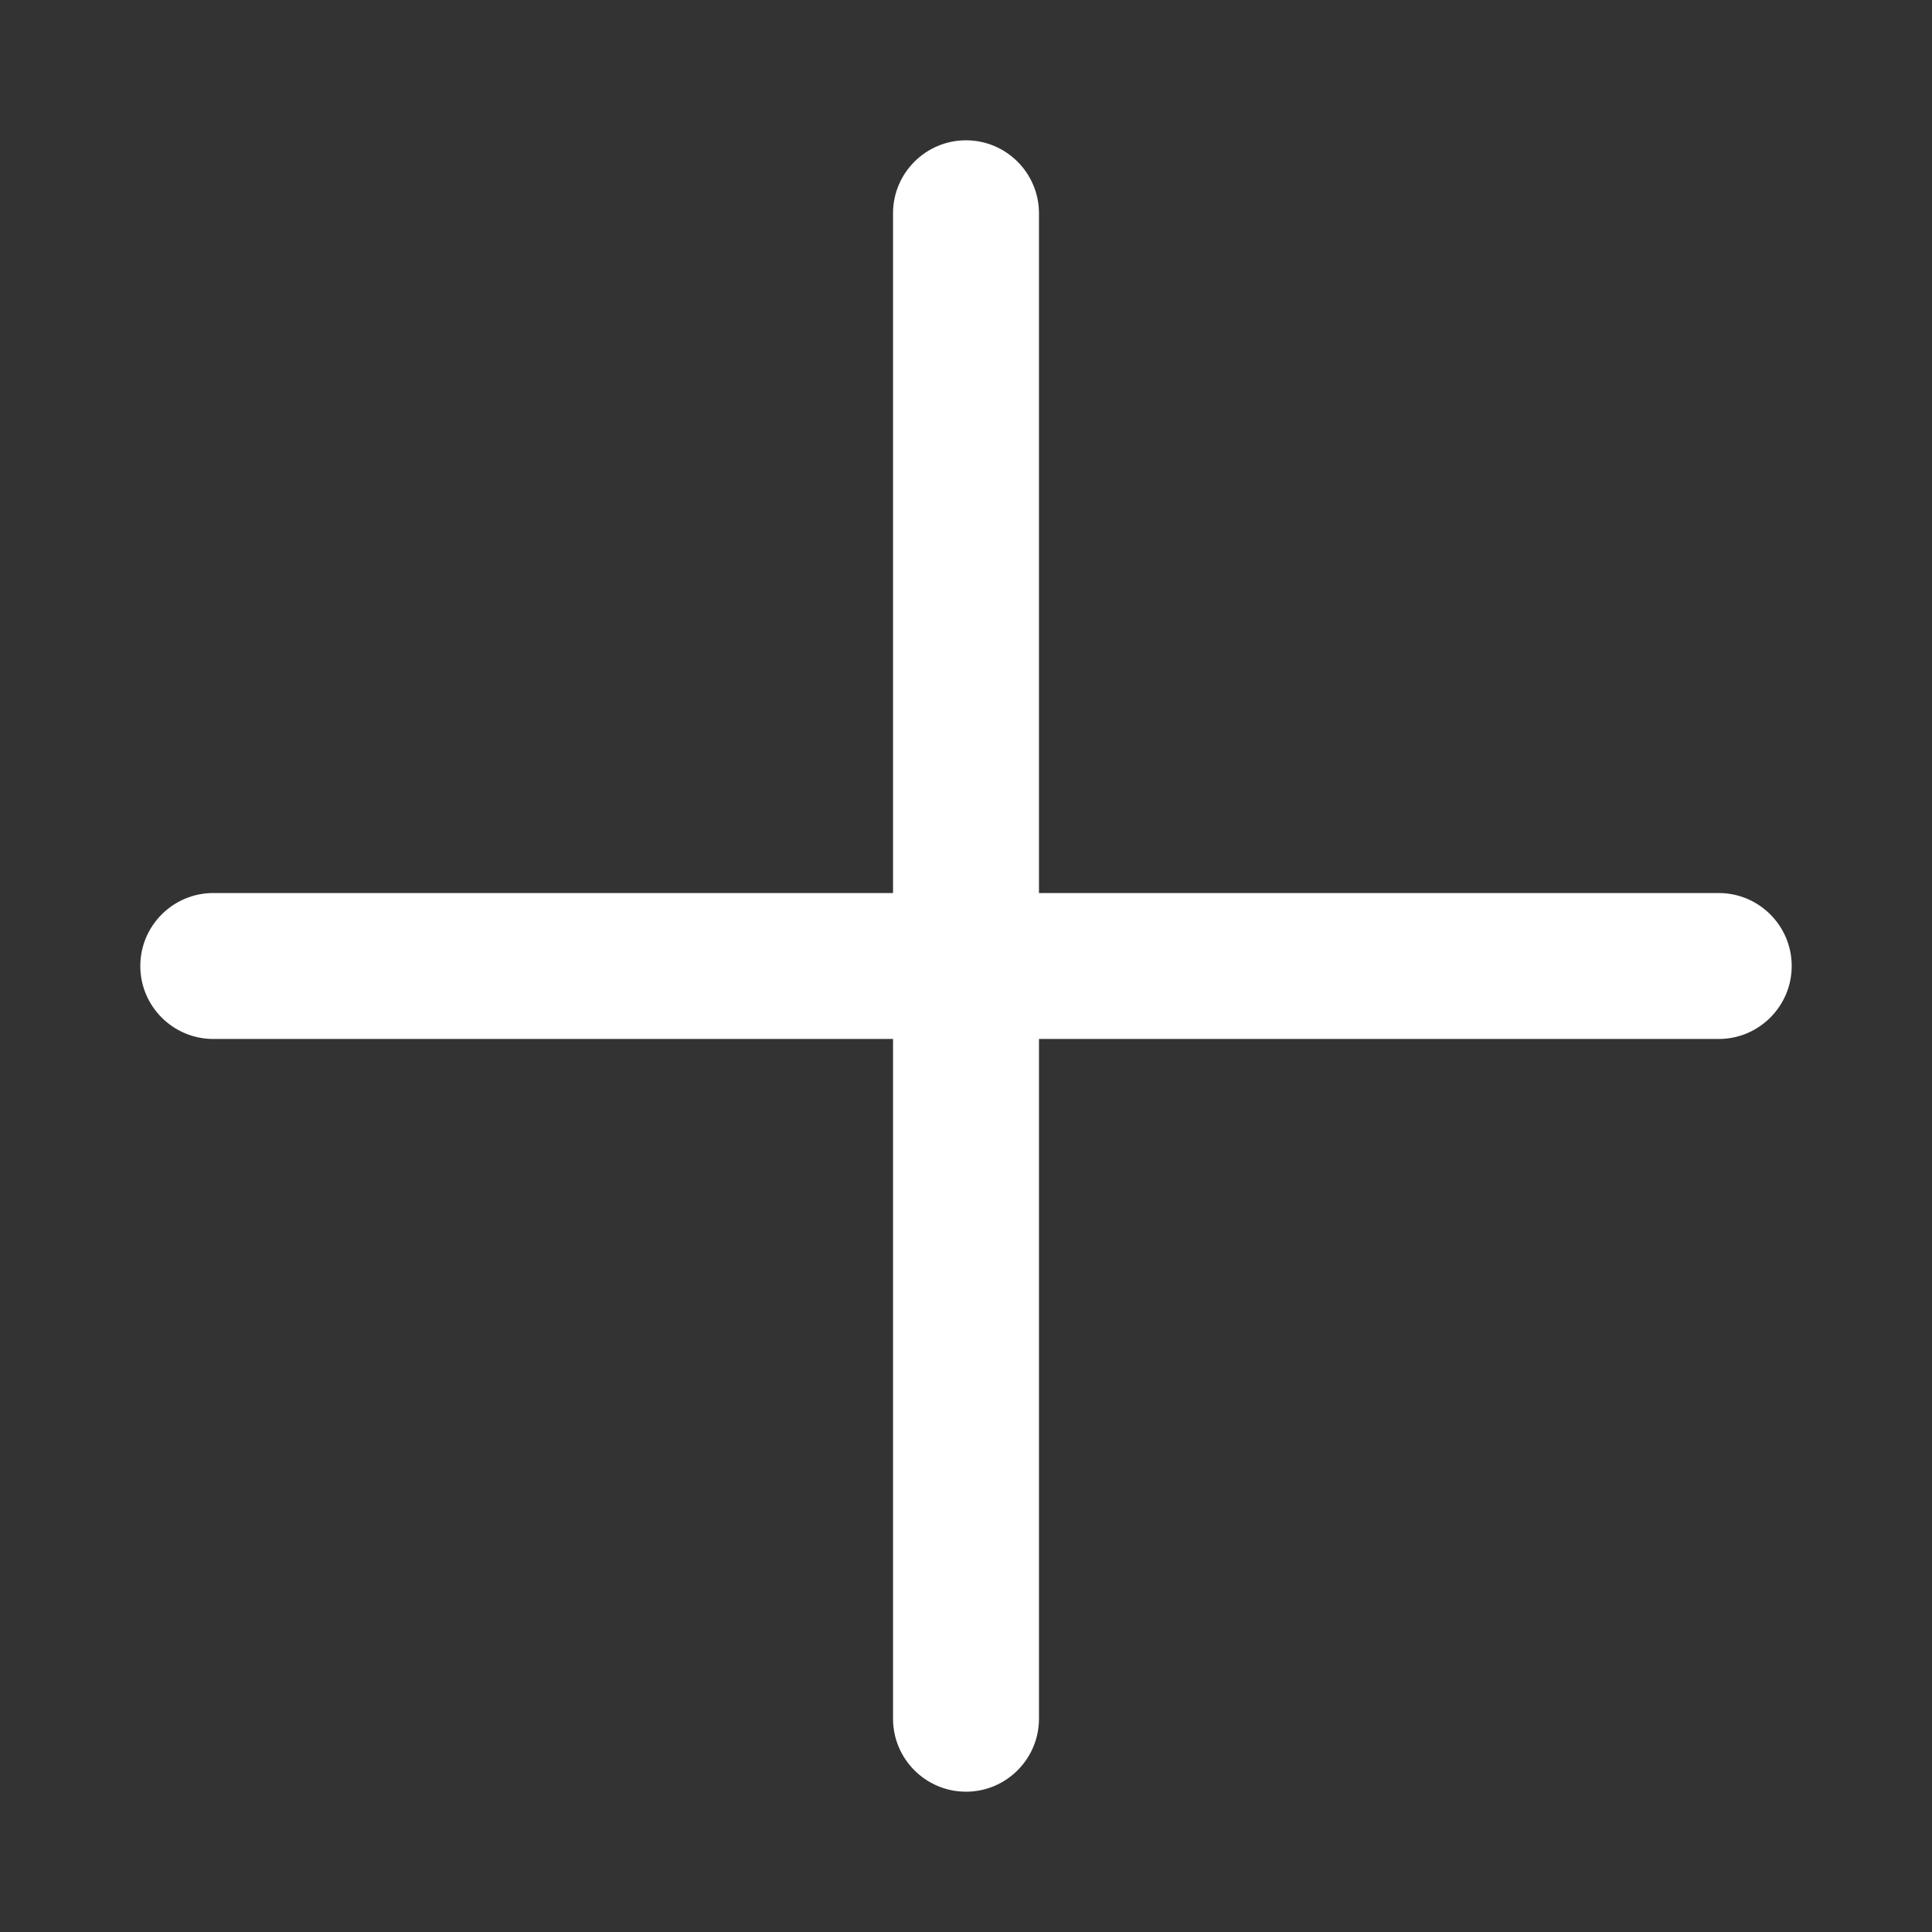<?xml version="1.0" encoding="UTF-8"?>
<svg id="Layer_1" data-name="Layer 1" xmlns="http://www.w3.org/2000/svg" version="1.1" viewBox="0 0 100 100">
  <rect x="0" y="0" width="100" height="100" fill="#333333" stroke="none"/>
  <defs>
    <style>
      .cls-1 {
        fill: #fff;
        stroke-width: 0px;
      }
    </style>
  </defs>
  <path class="cls-1" d="M88.961,46.223h-35.184V11.039c0-2.083-1.695-3.777-3.777-3.777s-3.777,1.694-3.777,3.777v35.184H11.039c-2.083,0-3.777,1.695-3.777,3.777s1.694,3.777,3.777,3.777h35.184v35.184c0,2.083,1.695,3.777,3.777,3.777s3.777-1.694,3.777-3.777v-35.184h35.184c2.083,0,3.777-1.695,3.777-3.777s-1.694-3.777-3.777-3.777Z"/>
</svg>